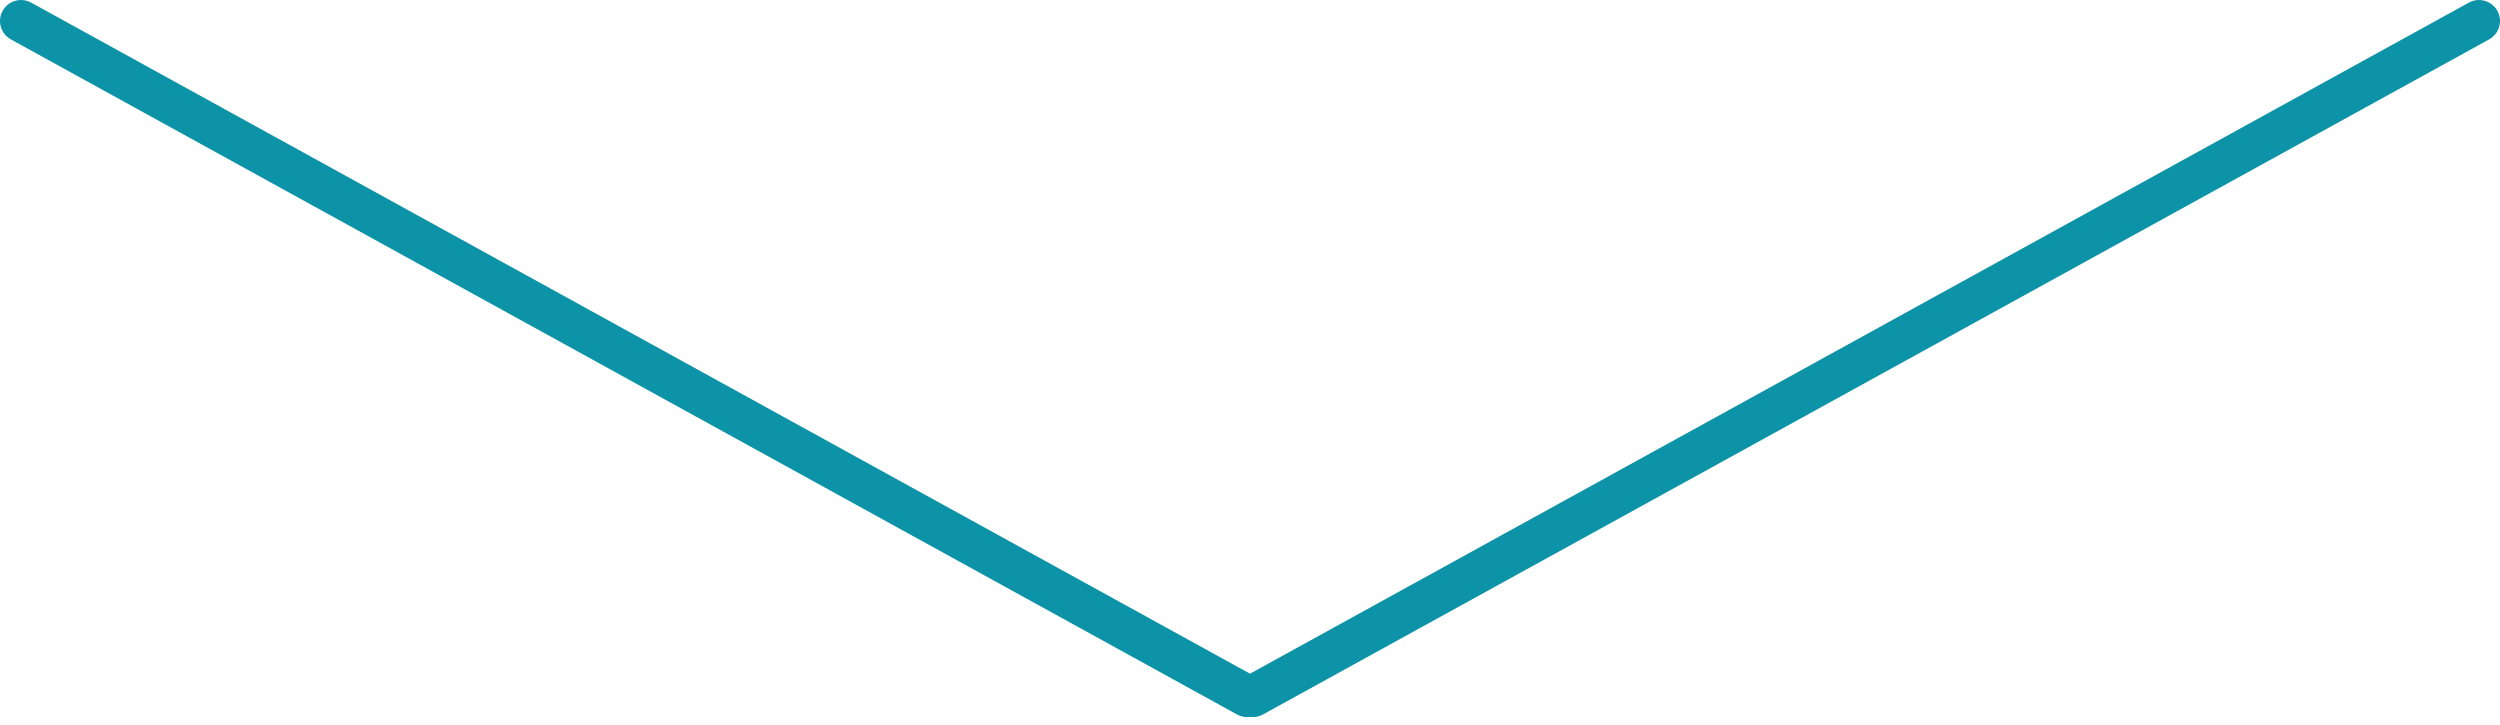 <?xml version="1.0" encoding="UTF-8" standalone="no"?>
<svg width="100px" height="29px" viewBox="0 0 100 29" version="1.1" xmlns="http://www.w3.org/2000/svg" xmlns:xlink="http://www.w3.org/1999/xlink" xmlns:sketch="http://www.bohemiancoding.com/sketch/ns">
    <!-- Generator: Sketch 3.3 (11970) - http://www.bohemiancoding.com/sketch -->
    <title>Line Copy 6</title>
    <desc>Created with Sketch.</desc>
    <defs></defs>
    <g id="Welcome" stroke="none" stroke-width="1" fill="none" fill-rule="evenodd" sketch:type="MSPage">
        <g id="Desktop-HD" sketch:type="MSArtboardGroup" transform="translate(-671, -2750)" fill="#0D93A8">
            <path d="M721,2778.677 C720.828,2778.7 720.647,2778.67 720.483,2778.58 L671.435,2751.576 C671.029,2751.352 670.881,2750.841 671.104,2750.435 C671.328,2750.029 671.839,2749.881 672.245,2750.104 L721,2776.947 L769.755,2750.104 C770.161,2749.881 770.672,2750.029 770.896,2750.435 C771.119,2750.841 770.971,2751.352 770.565,2751.576 L721.517,2778.58 C721.353,2778.67 721.172,2778.7 721,2778.677 Z" id="Line-Copy-6" sketch:type="MSShapeGroup"></path>
        </g>
    </g>
</svg>